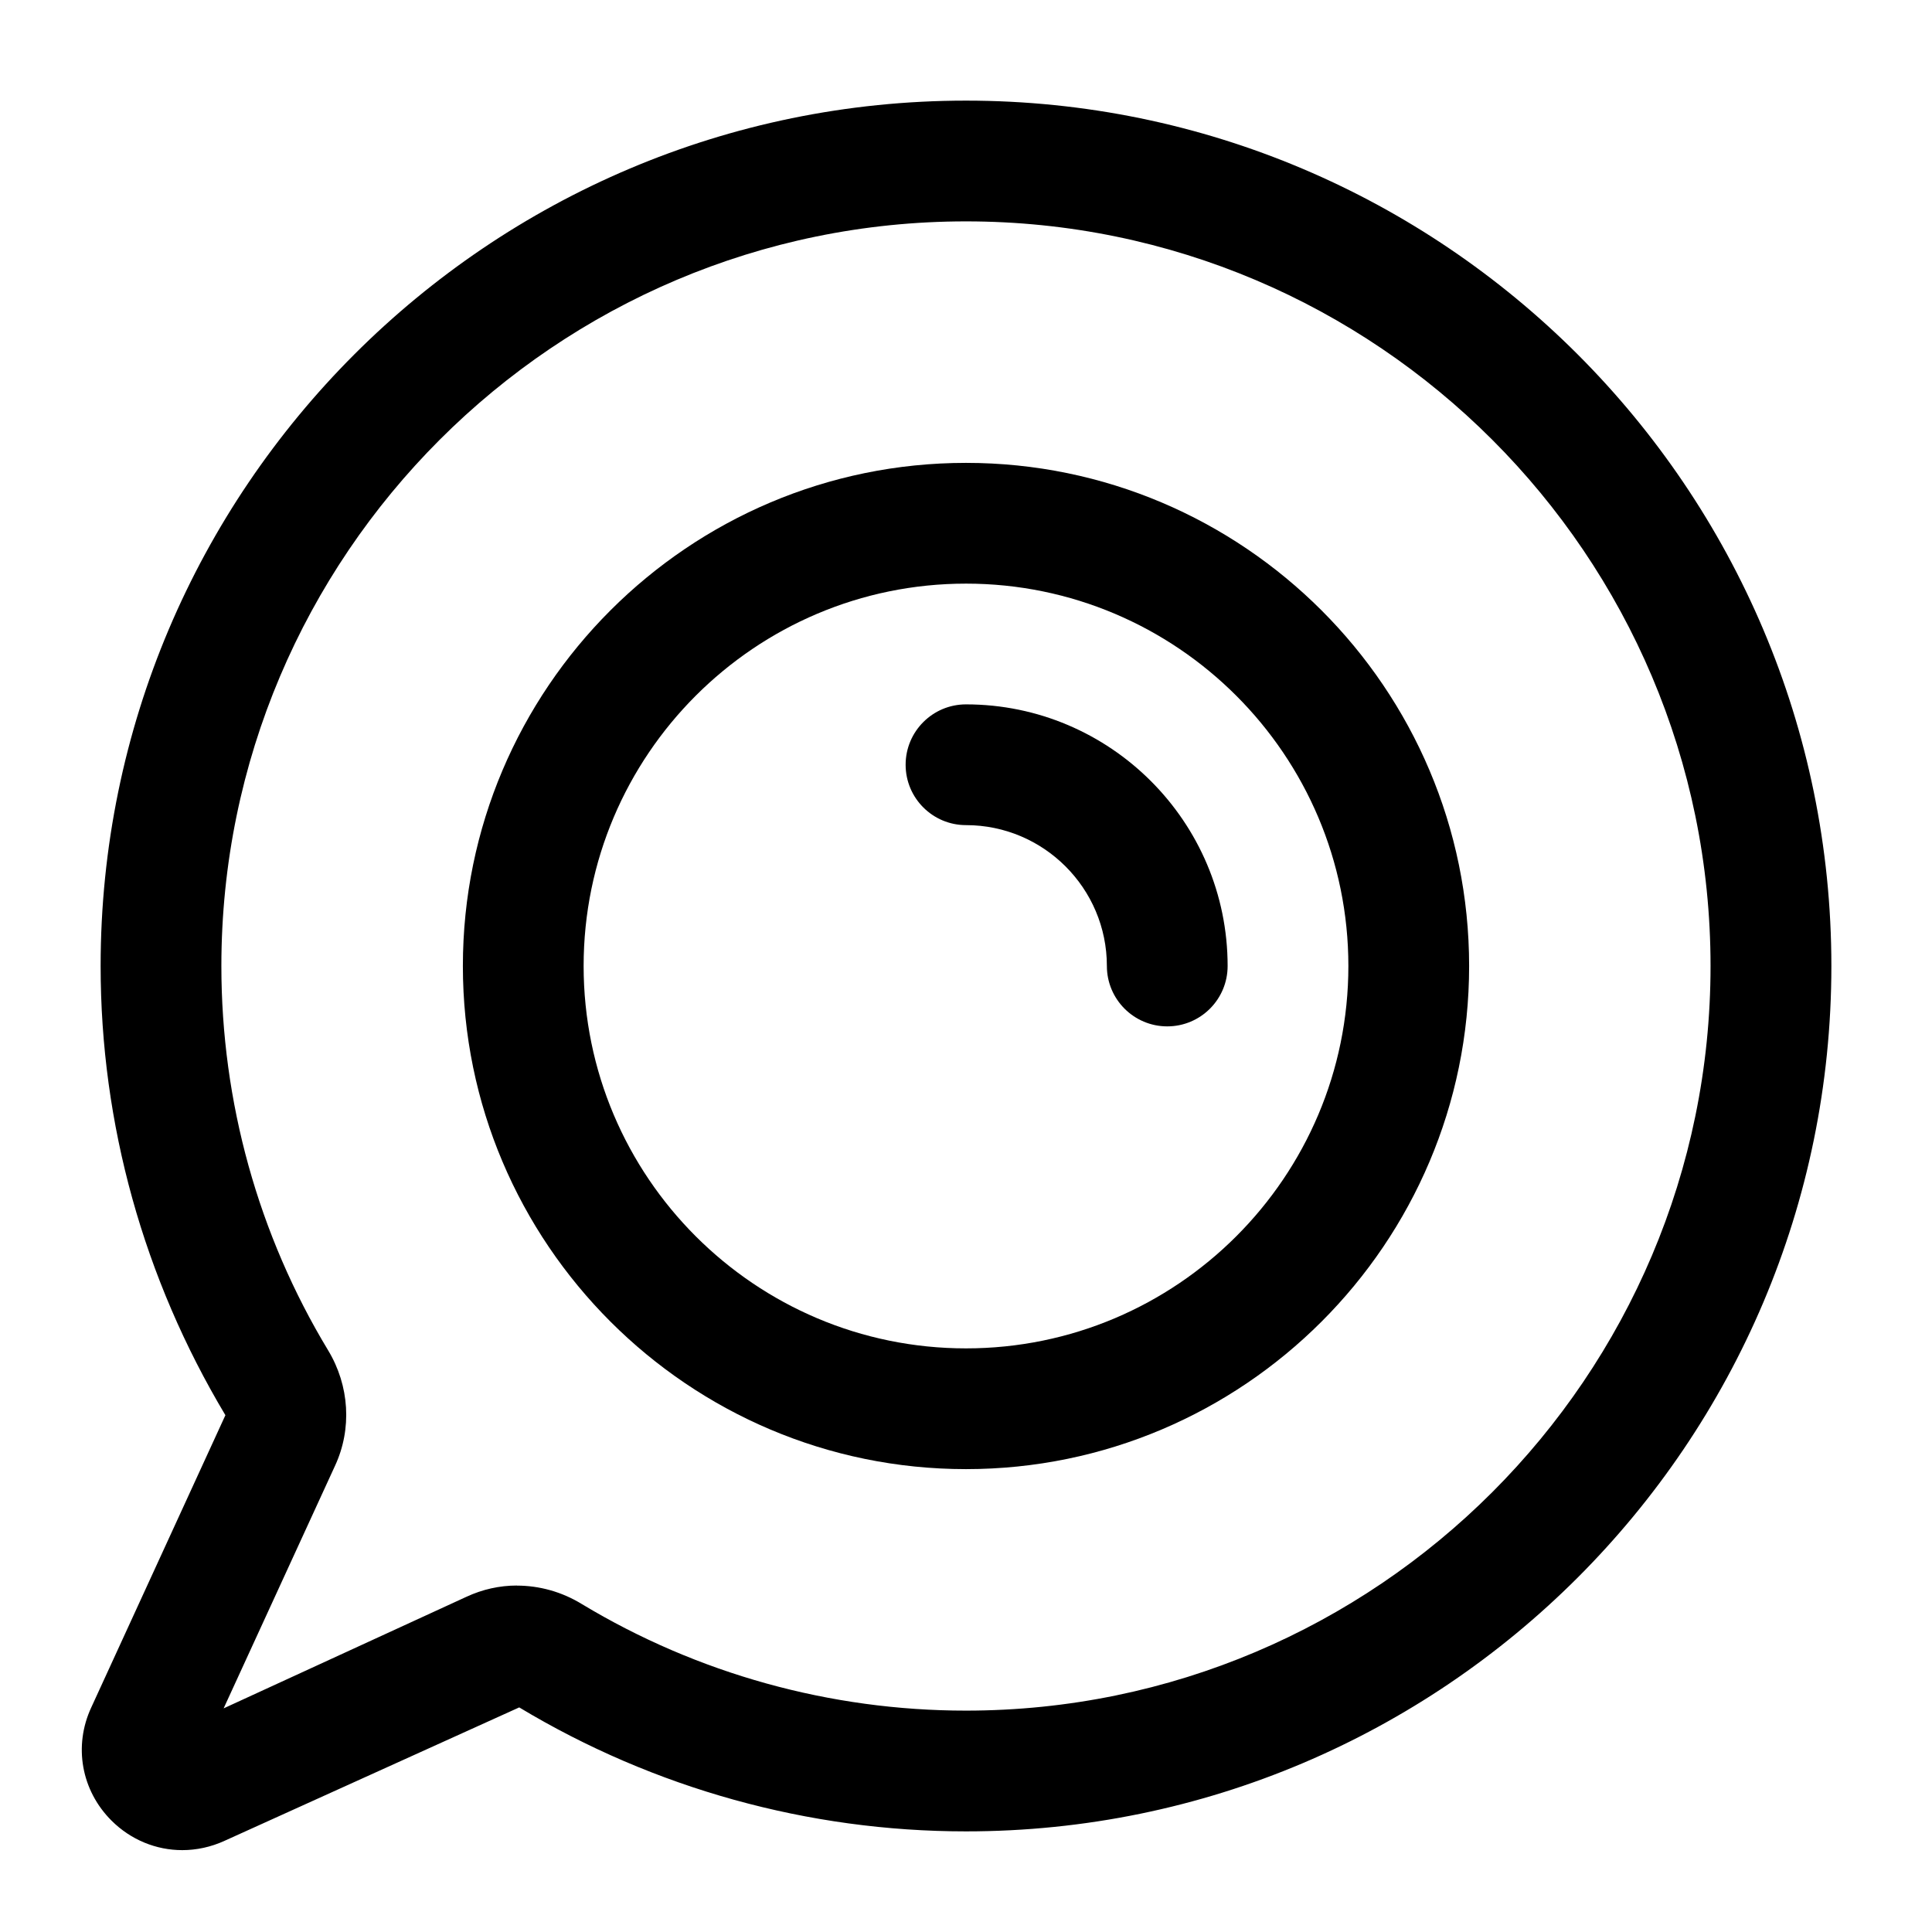 <svg xmlns="http://www.w3.org/2000/svg" width="24" height="24" viewBox="0 0 24 24">
    <path id="bounds" opacity="0" d="M0 0h24v24H0z"/>
    <path d="M2.264 22.983c-.322 0-.638-.126-.88-.368-.374-.374-.473-.926-.25-1.405L2.8 17.58c-1.017-1.7-1.55-3.62-1.55-5.58C1.25 6.072 6.072 1.25 12 1.25S22.75 6.072 22.75 12 17.928 22.75 12 22.75c-1.957 0-3.876-.533-5.55-1.54l-3.66 1.657c-.17.078-.35.116-.526.116zm4.158-3.286c.278 0 .558.077.807.23 1.434.864 3.085 1.323 4.77 1.323 5.1 0 9.25-4.15 9.25-9.25S17.1 2.75 12 2.75 2.75 6.9 2.75 12c0 1.688.458 3.338 1.326 4.774.266.44.298.977.086 1.434l-1.384 3.014 3.016-1.386c.2-.093.413-.14.628-.14z"/>
    <path d="M12 18.25c-3.446 0-6.25-2.804-6.25-6.25S8.554 5.75 12 5.75s6.25 2.804 6.25 6.25-2.804 6.25-6.25 6.25zm0-11c-2.62 0-4.75 2.13-4.75 4.75s2.13 4.75 4.75 4.75 4.75-2.13 4.75-4.75S14.62 7.25 12 7.25z"/>
    <path d="M14.5 12.75c-.414 0-.75-.336-.75-.75 0-.965-.785-1.75-1.75-1.75-.414 0-.75-.336-.75-.75s.336-.75.75-.75c1.792 0 3.25 1.458 3.25 3.25 0 .414-.336.75-.75.75z"/>
</svg>
